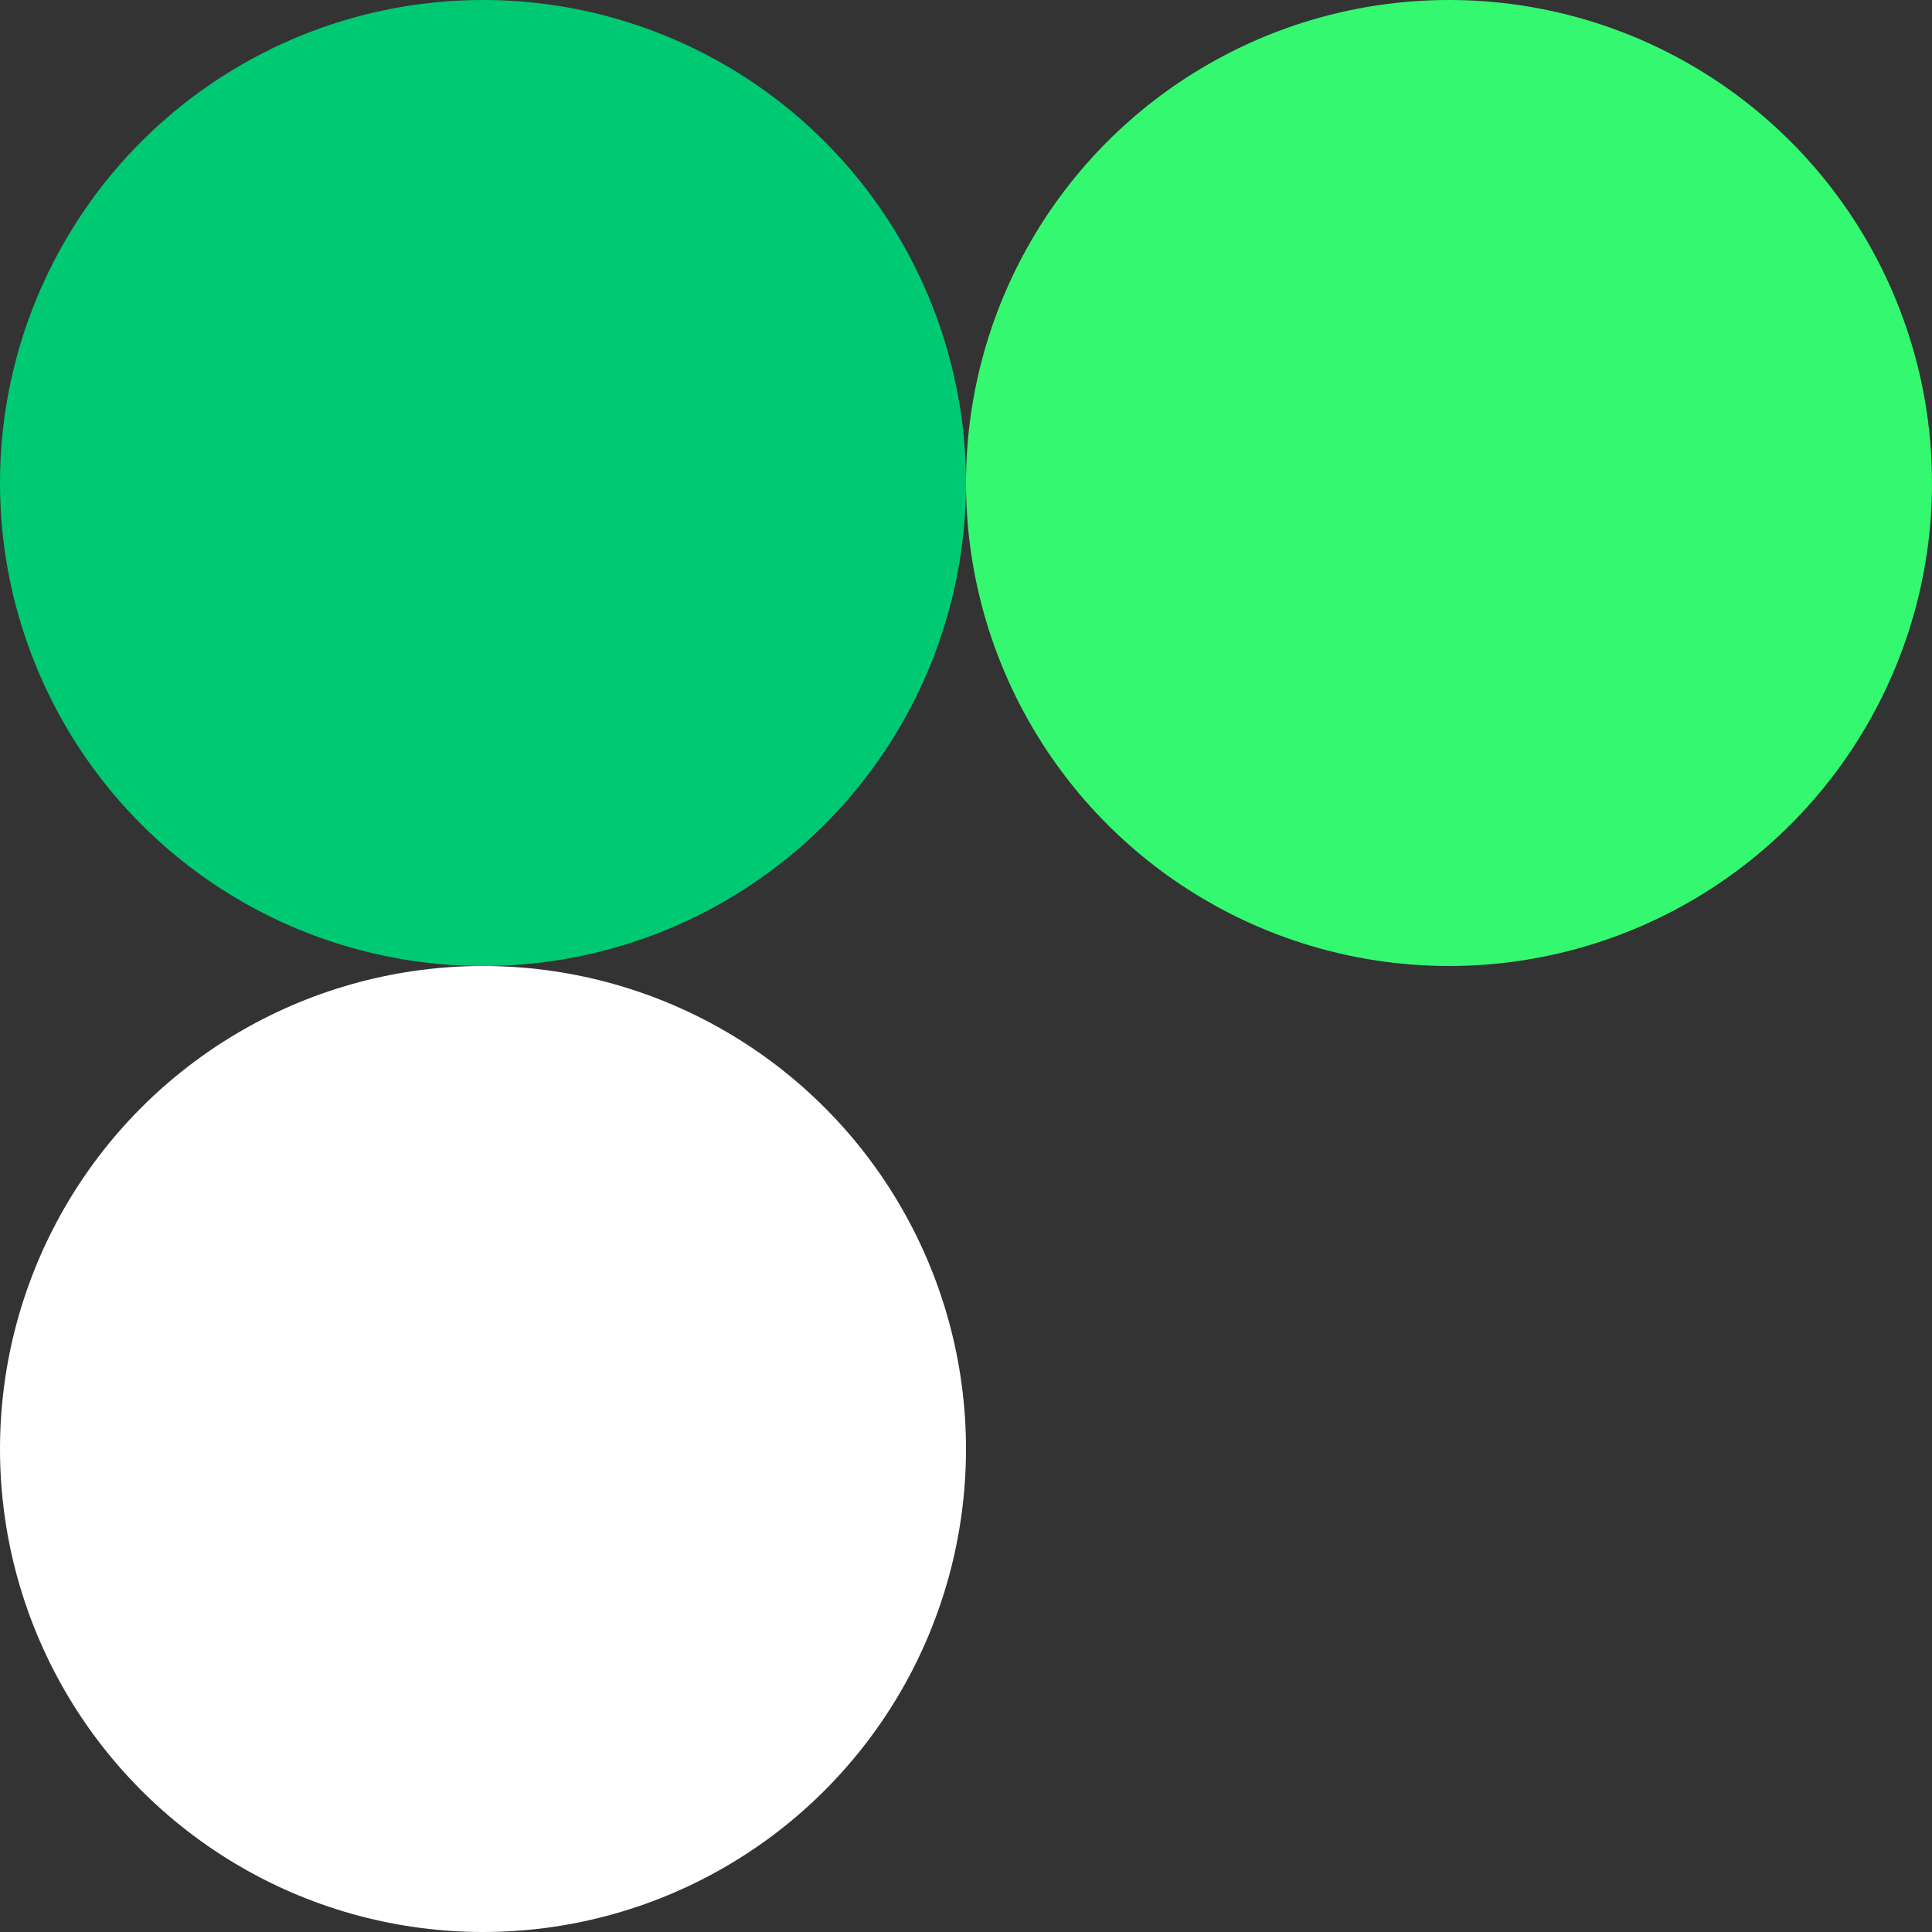<svg width="56" height="56" viewBox="0 0 56 56" fill="none" xmlns="http://www.w3.org/2000/svg">
<rect x="0" y="0" width="56" height="56" fill="#333333" stroke="none"/>
<circle cx="14" cy="14" r="14" transform="rotate(-180 14 14)" fill="#00C973"/>
<circle cx="42" cy="14" r="14" transform="rotate(-180 42 14)" fill="#34F870"/>
<circle cx="14" cy="42" r="14" transform="rotate(-180 14 42)" fill="white"/>
</svg>
